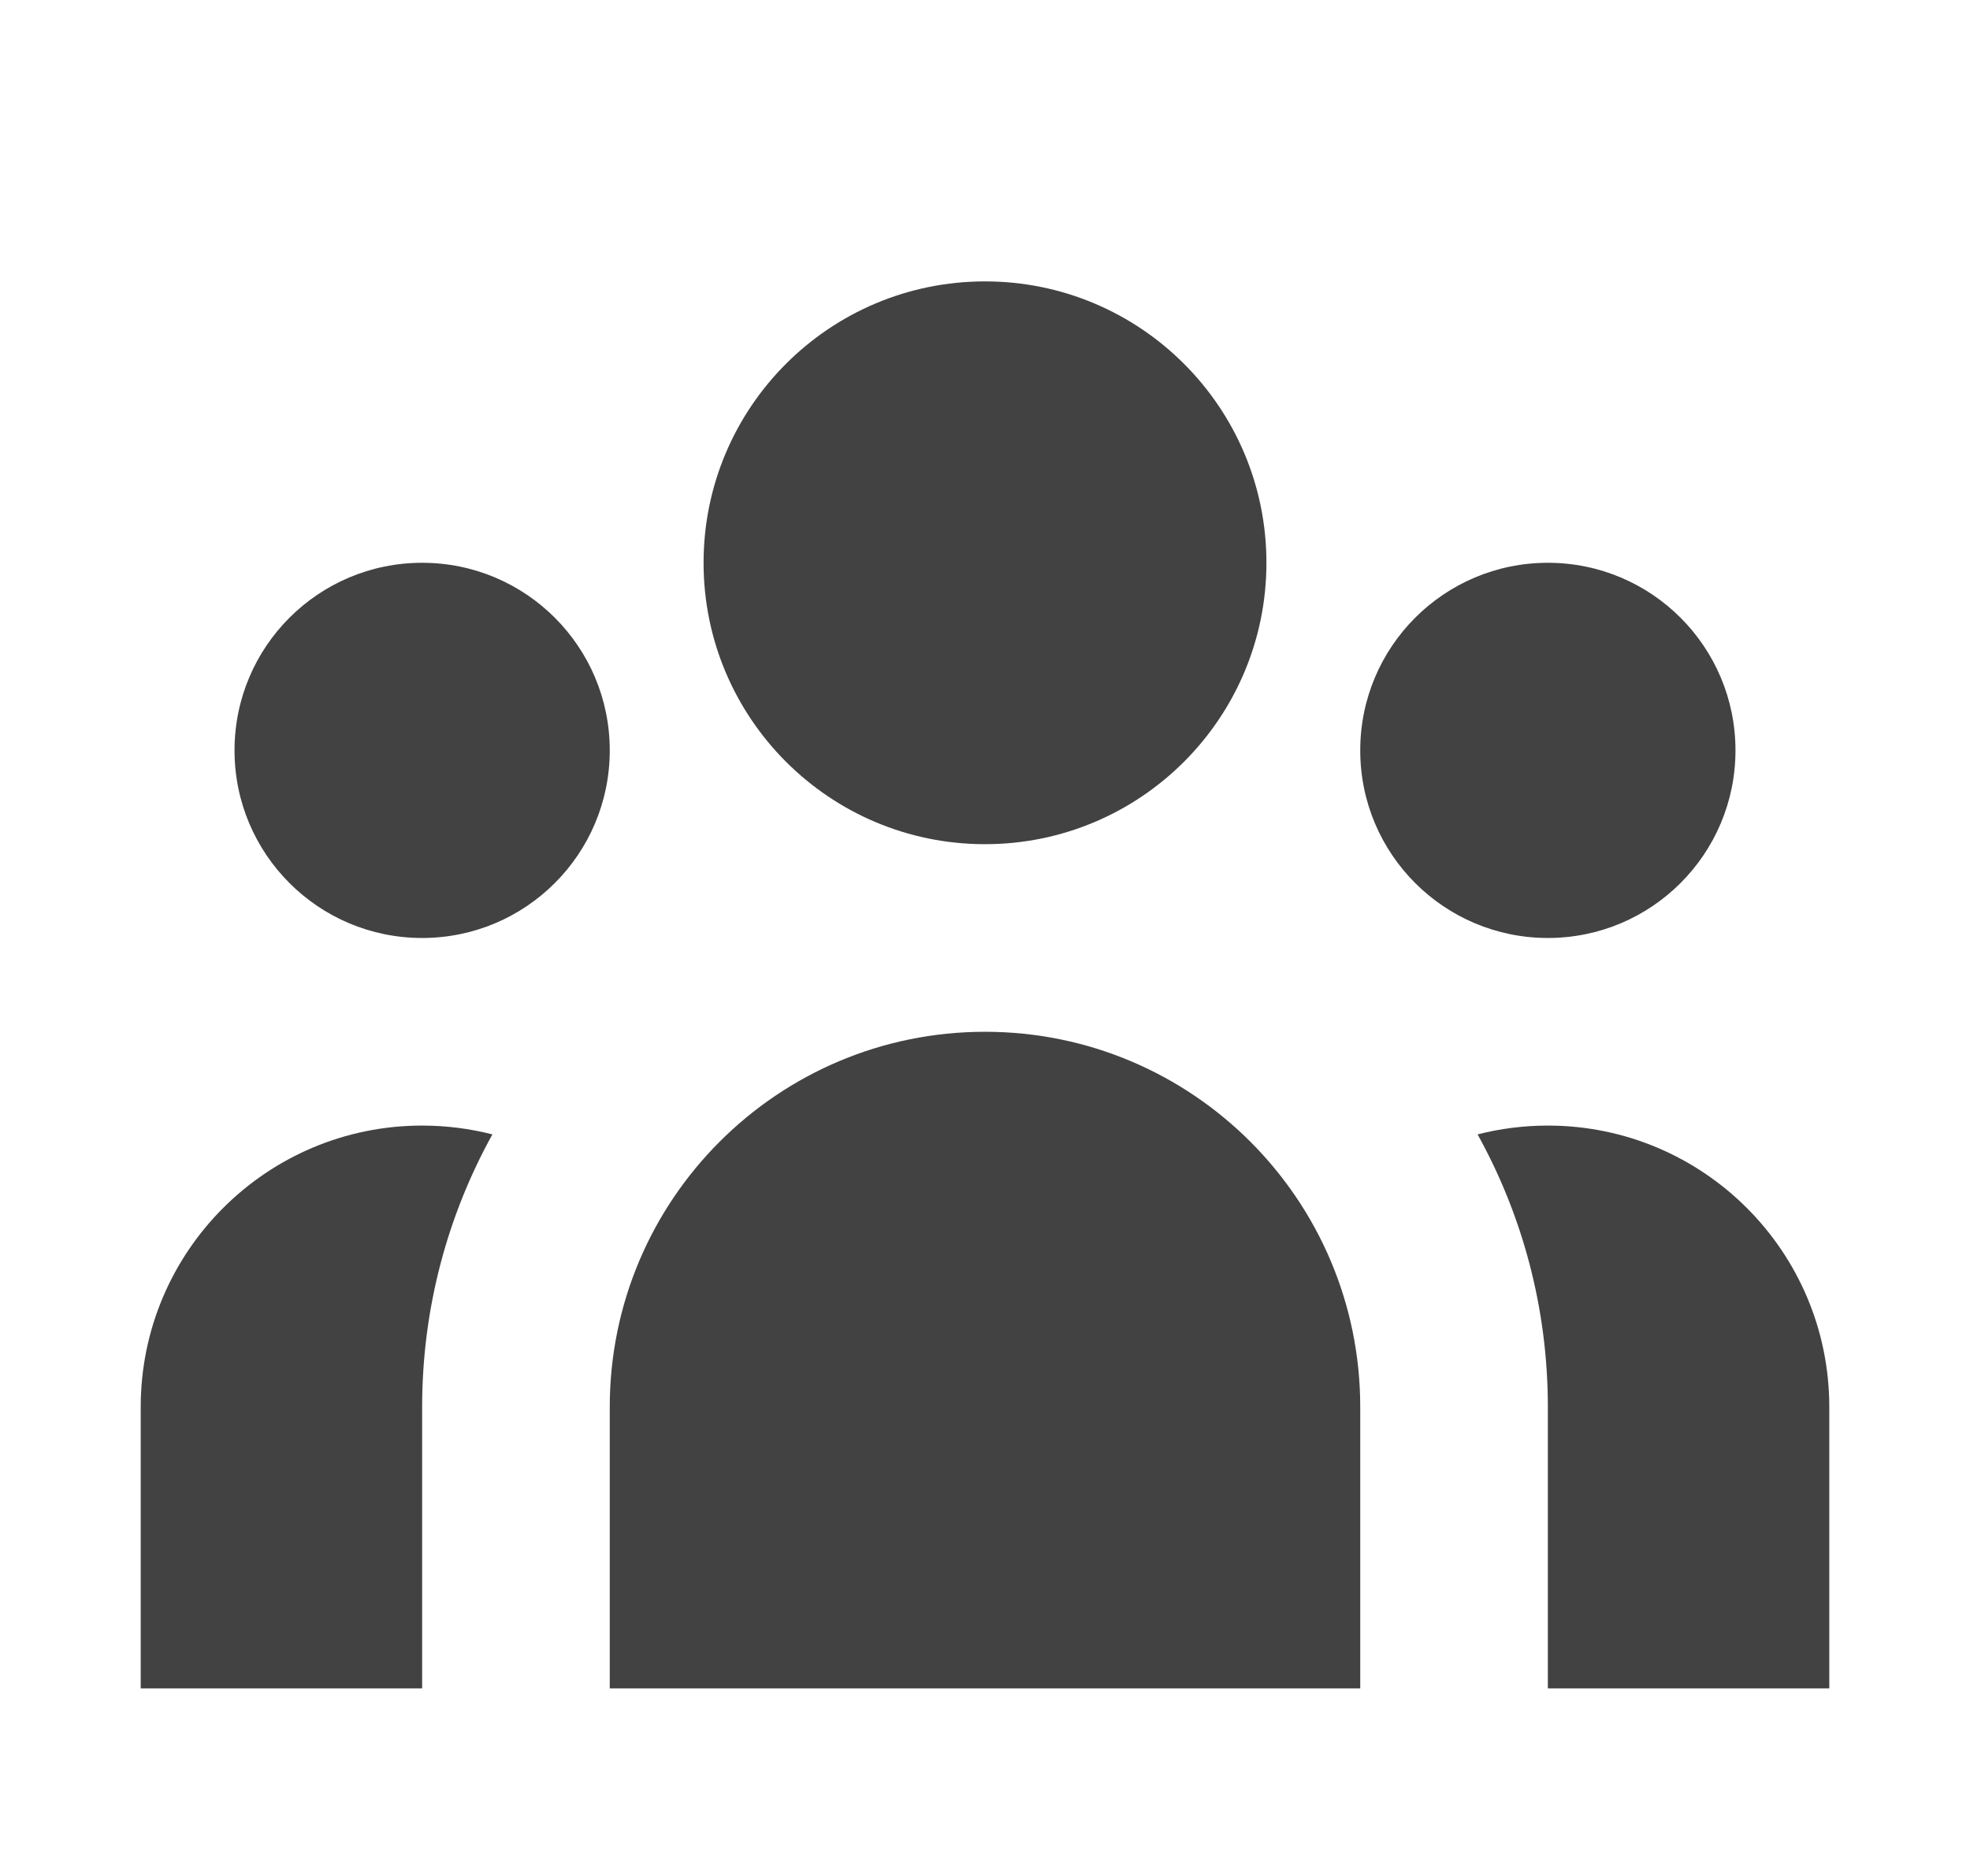 <svg width="21" height="20" viewBox="0 0 21 20" fill="none" xmlns="http://www.w3.org/2000/svg">
<path d="M13.5 6C13.5 7.657 12.157 9 10.5 9C8.843 9 7.5 7.657 7.5 6C7.5 4.343 8.843 3 10.5 3C12.157 3 13.5 4.343 13.5 6Z" fill="#424242"/>
<path d="M18.5 8C18.5 9.105 17.605 10 16.5 10C15.395 10 14.5 9.105 14.5 8C14.5 6.895 15.395 6 16.5 6C17.605 6 18.5 6.895 18.5 8Z" fill="#424242"/>
<path d="M14.5 15C14.5 12.791 12.709 11 10.5 11C8.291 11 6.5 12.791 6.5 15V18H14.5V15Z" fill="#424242"/>
<path d="M6.5 8C6.5 9.105 5.605 10 4.5 10C3.395 10 2.5 9.105 2.5 8C2.5 6.895 3.395 6 4.5 6C5.605 6 6.5 6.895 6.5 8Z" fill="#424242"/>
<path d="M16.5 18V15C16.5 13.946 16.228 12.955 15.751 12.094C15.99 12.033 16.241 12 16.5 12C18.157 12 19.5 13.343 19.5 15V18H16.5Z" fill="#424242"/>
<path d="M5.249 12.094C4.772 12.955 4.5 13.946 4.5 15V18H1.5V15C1.5 13.343 2.843 12 4.5 12C4.759 12 5.01 12.033 5.249 12.094Z" fill="#424242"/>
</svg>
